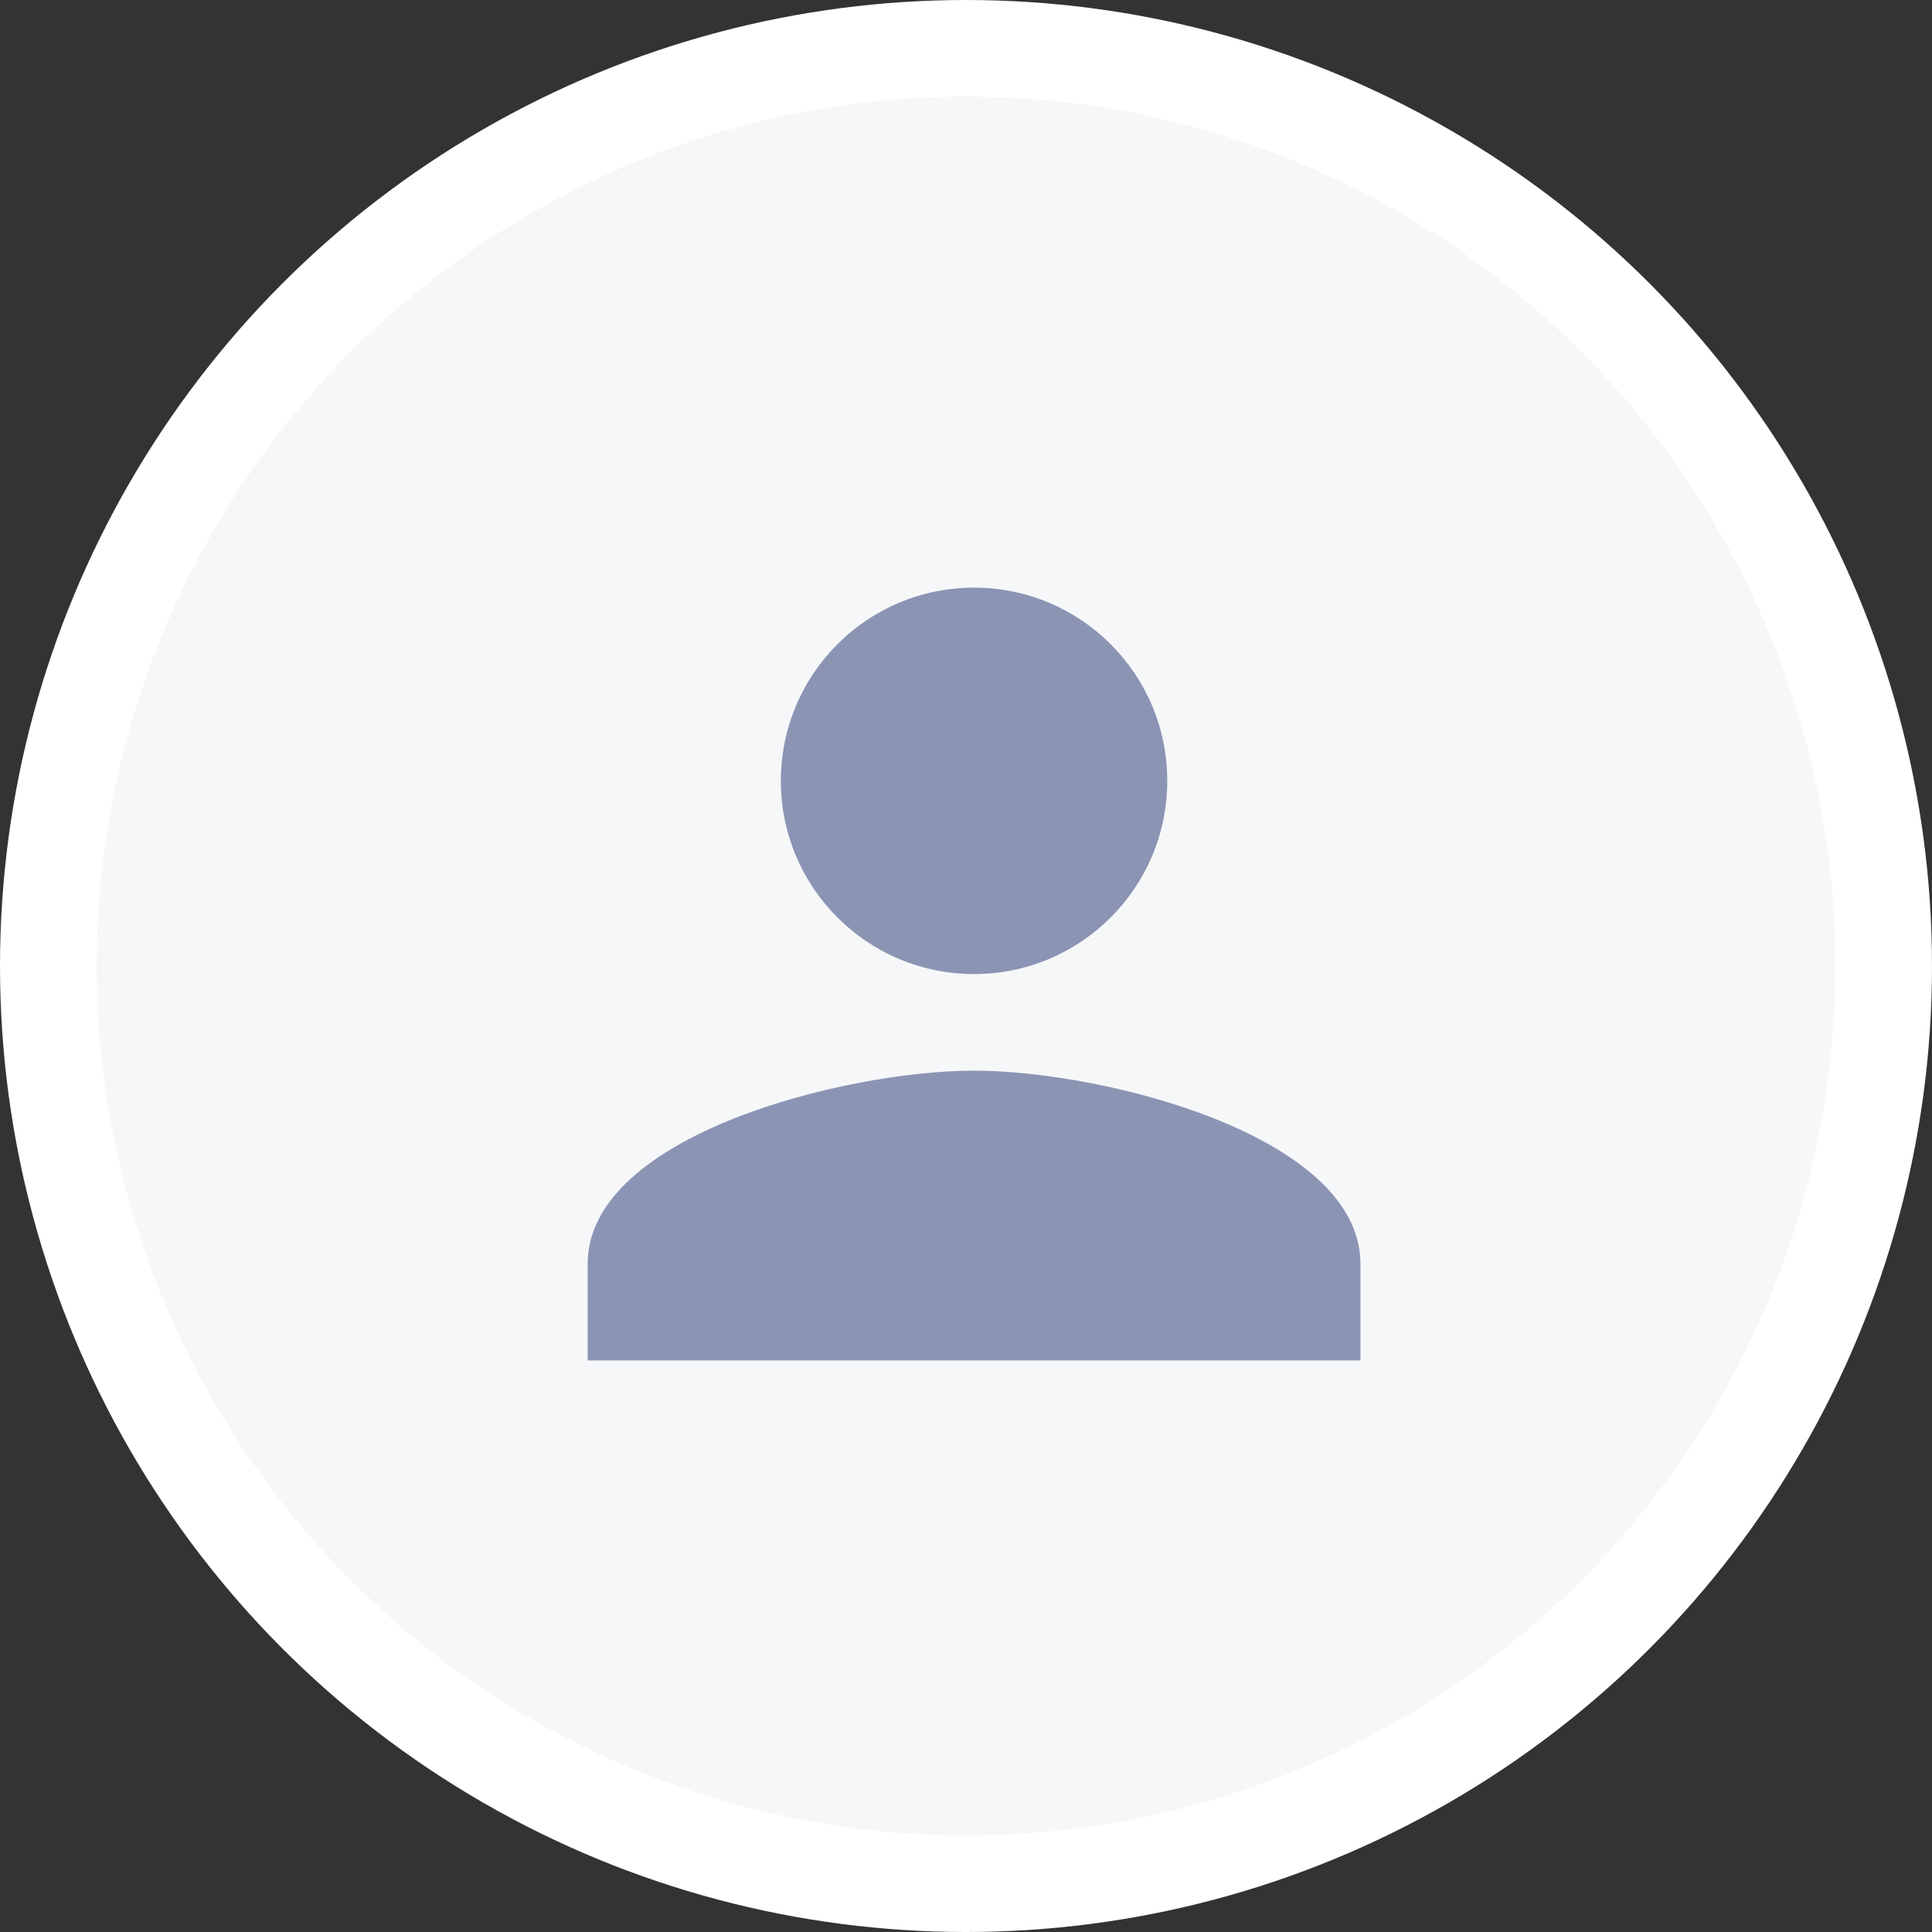 <svg width="24" height="24" viewBox="0 0 24 24" fill="none" xmlns="http://www.w3.org/2000/svg">
<rect x="0" y="0" width="24" height="24" fill="#333333" stroke="none"/>
<circle cx="12" cy="12" r="12" fill="white"/>
<circle cx="12" cy="12" r="10.8" fill="#F6F7F9"/>
<path d="M12.1 12.1C13.426 12.1 14.5 11.026 14.5 9.7C14.5 8.374 13.426 7.3 12.1 7.3C10.774 7.3 9.7 8.374 9.7 9.7C9.7 11.026 10.774 12.1 12.1 12.1ZM12.1 13.3C10.498 13.3 7.3 14.104 7.3 15.7V16.9H16.9V15.7C16.9 14.104 13.702 13.3 12.1 13.3Z" fill="#8B94B3"/>
</svg>

